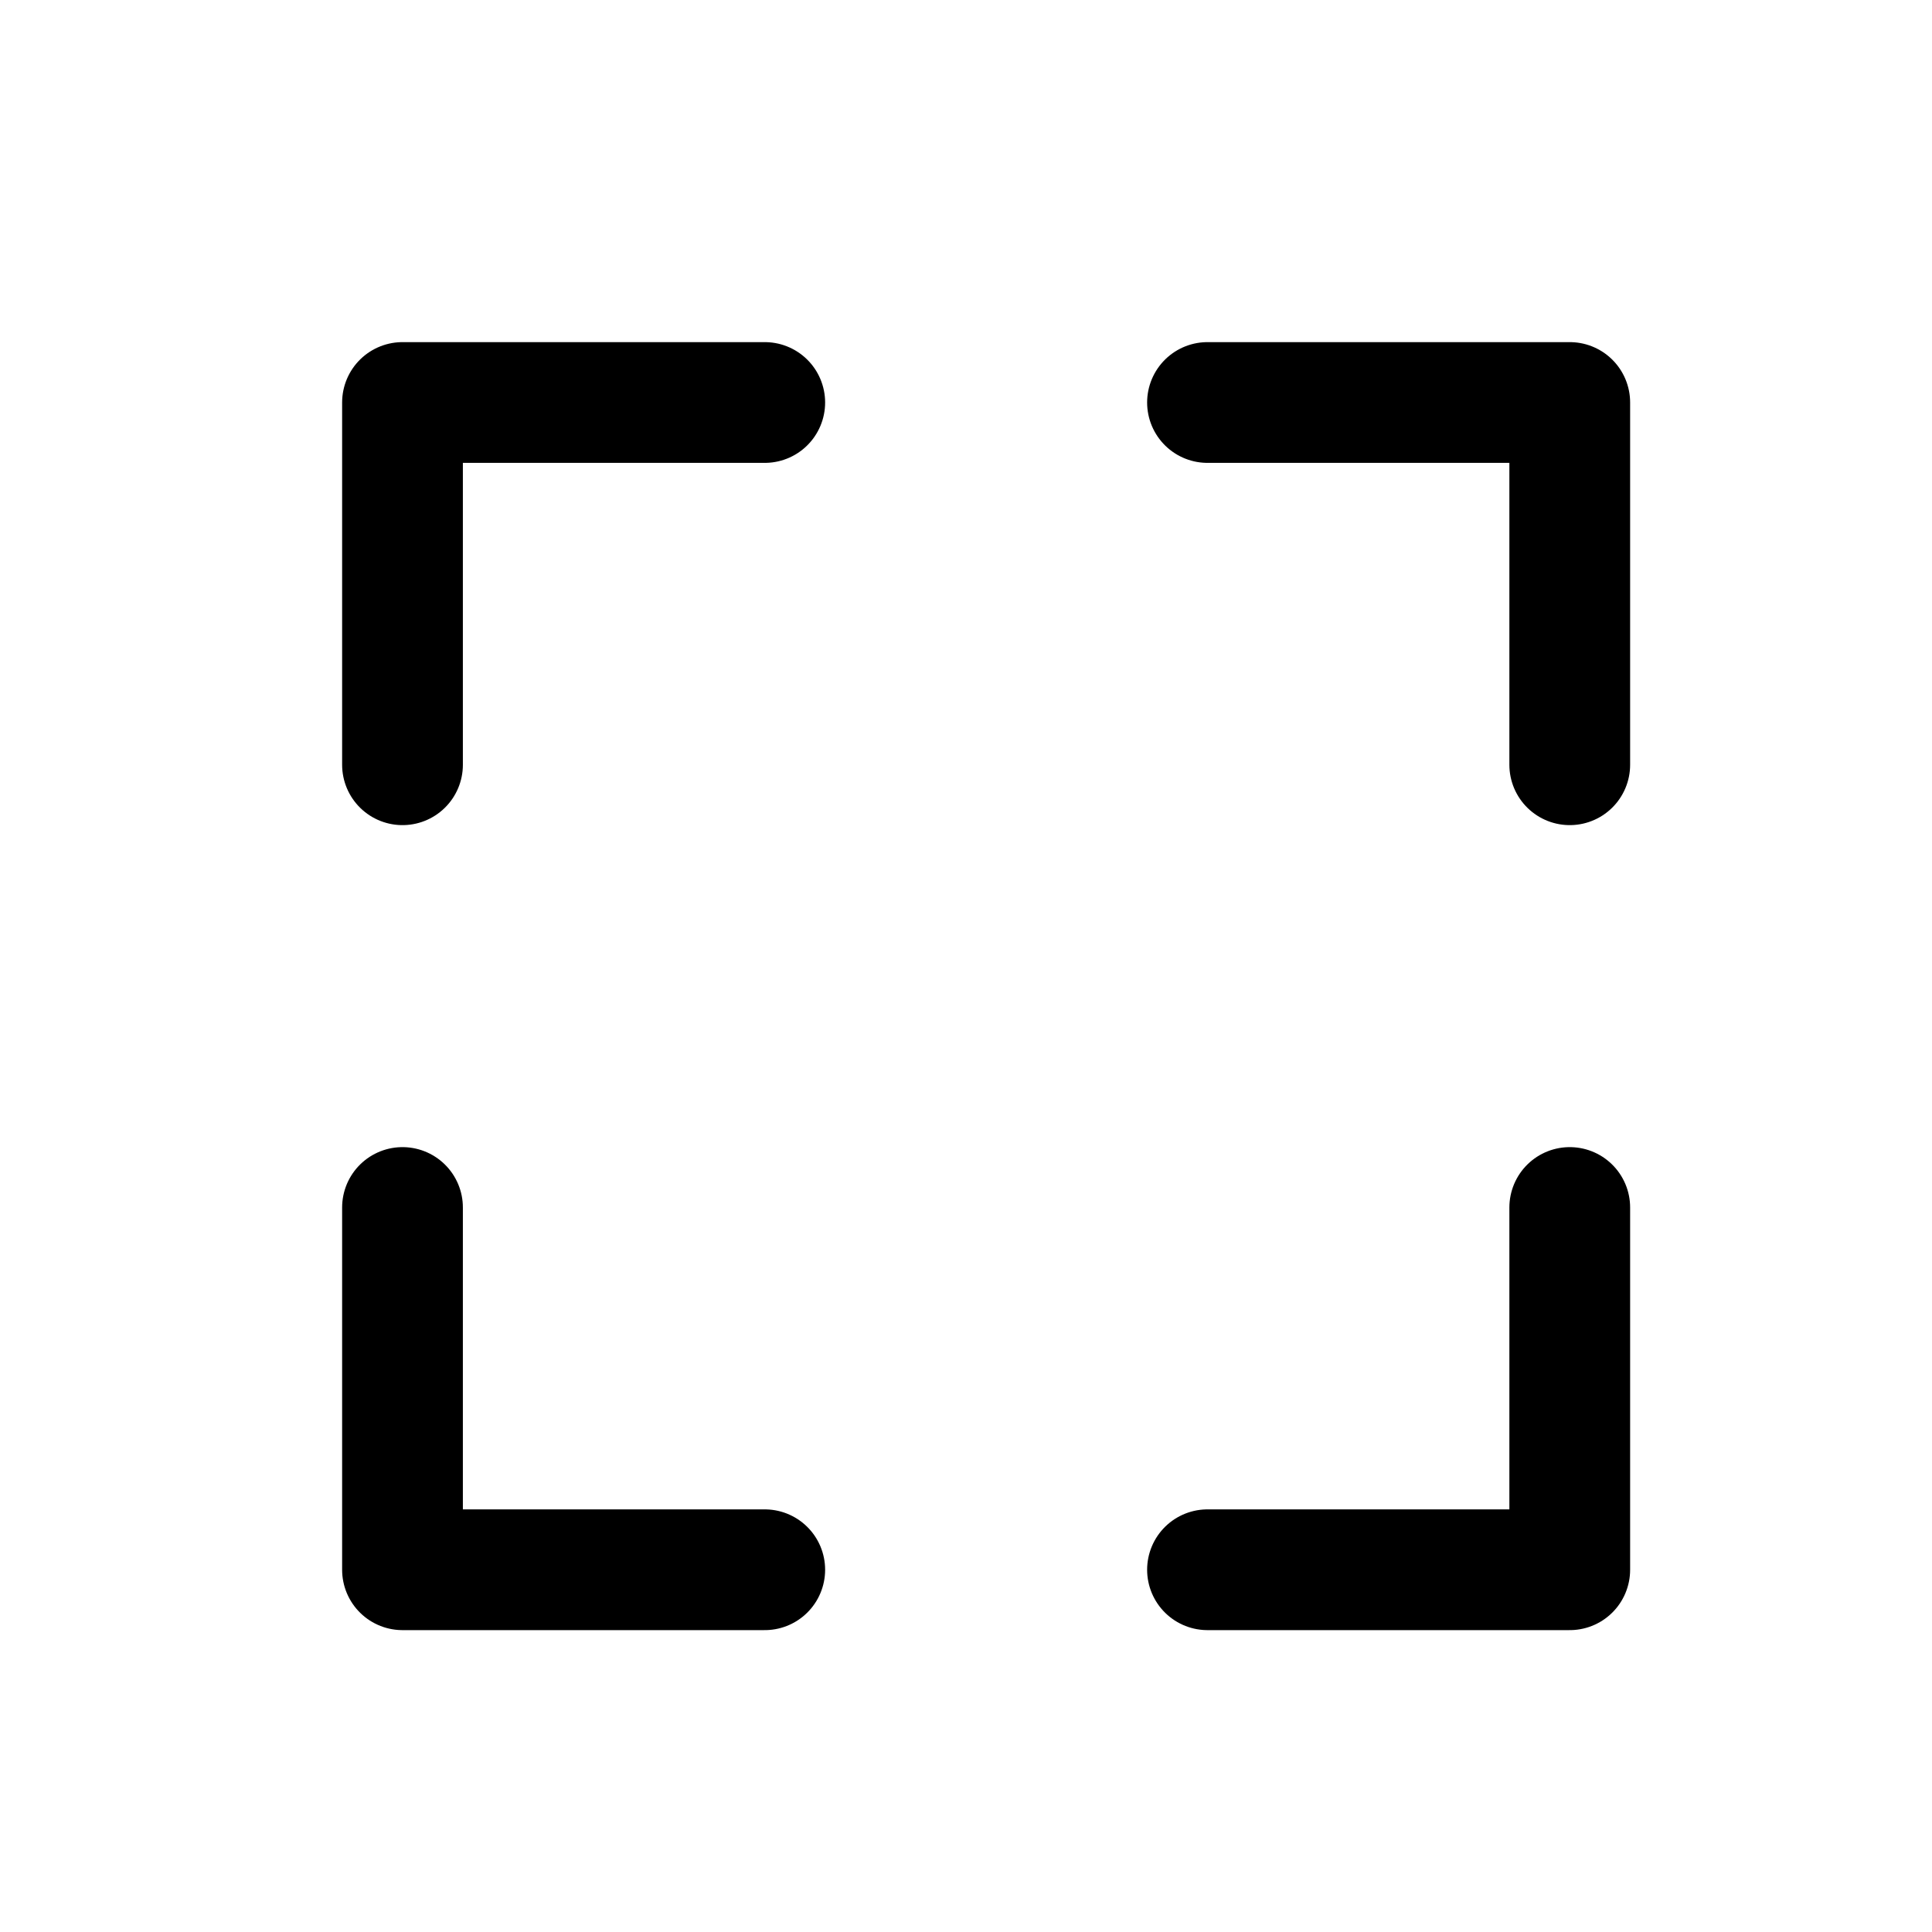 <svg width="24" height="24" viewBox="0 0 24 24" fill="none" xmlns="http://www.w3.org/2000/svg">
<g clip-path="url(#clip0_1037_10755)">
<path d="M15 5H19.5V9.5" stroke="black" stroke-width="1.5" stroke-linecap="round" stroke-linejoin="round"/>
<path d="M15 19.5H19.5V15" stroke="black" stroke-width="1.5" stroke-linecap="round" stroke-linejoin="round"/>
<path d="M9.5 5H5V9.5" stroke="black" stroke-width="1.5" stroke-linecap="round" stroke-linejoin="round"/>
<path d="M9.5 19.5H5V15" stroke="black" stroke-width="1.5" stroke-linecap="round" stroke-linejoin="round"/>
</g>
<defs>
<clipPath id="clip0_1037_10755">
<rect width="24" height="24" fill="white"/>
</clipPath>
</defs>
</svg>
